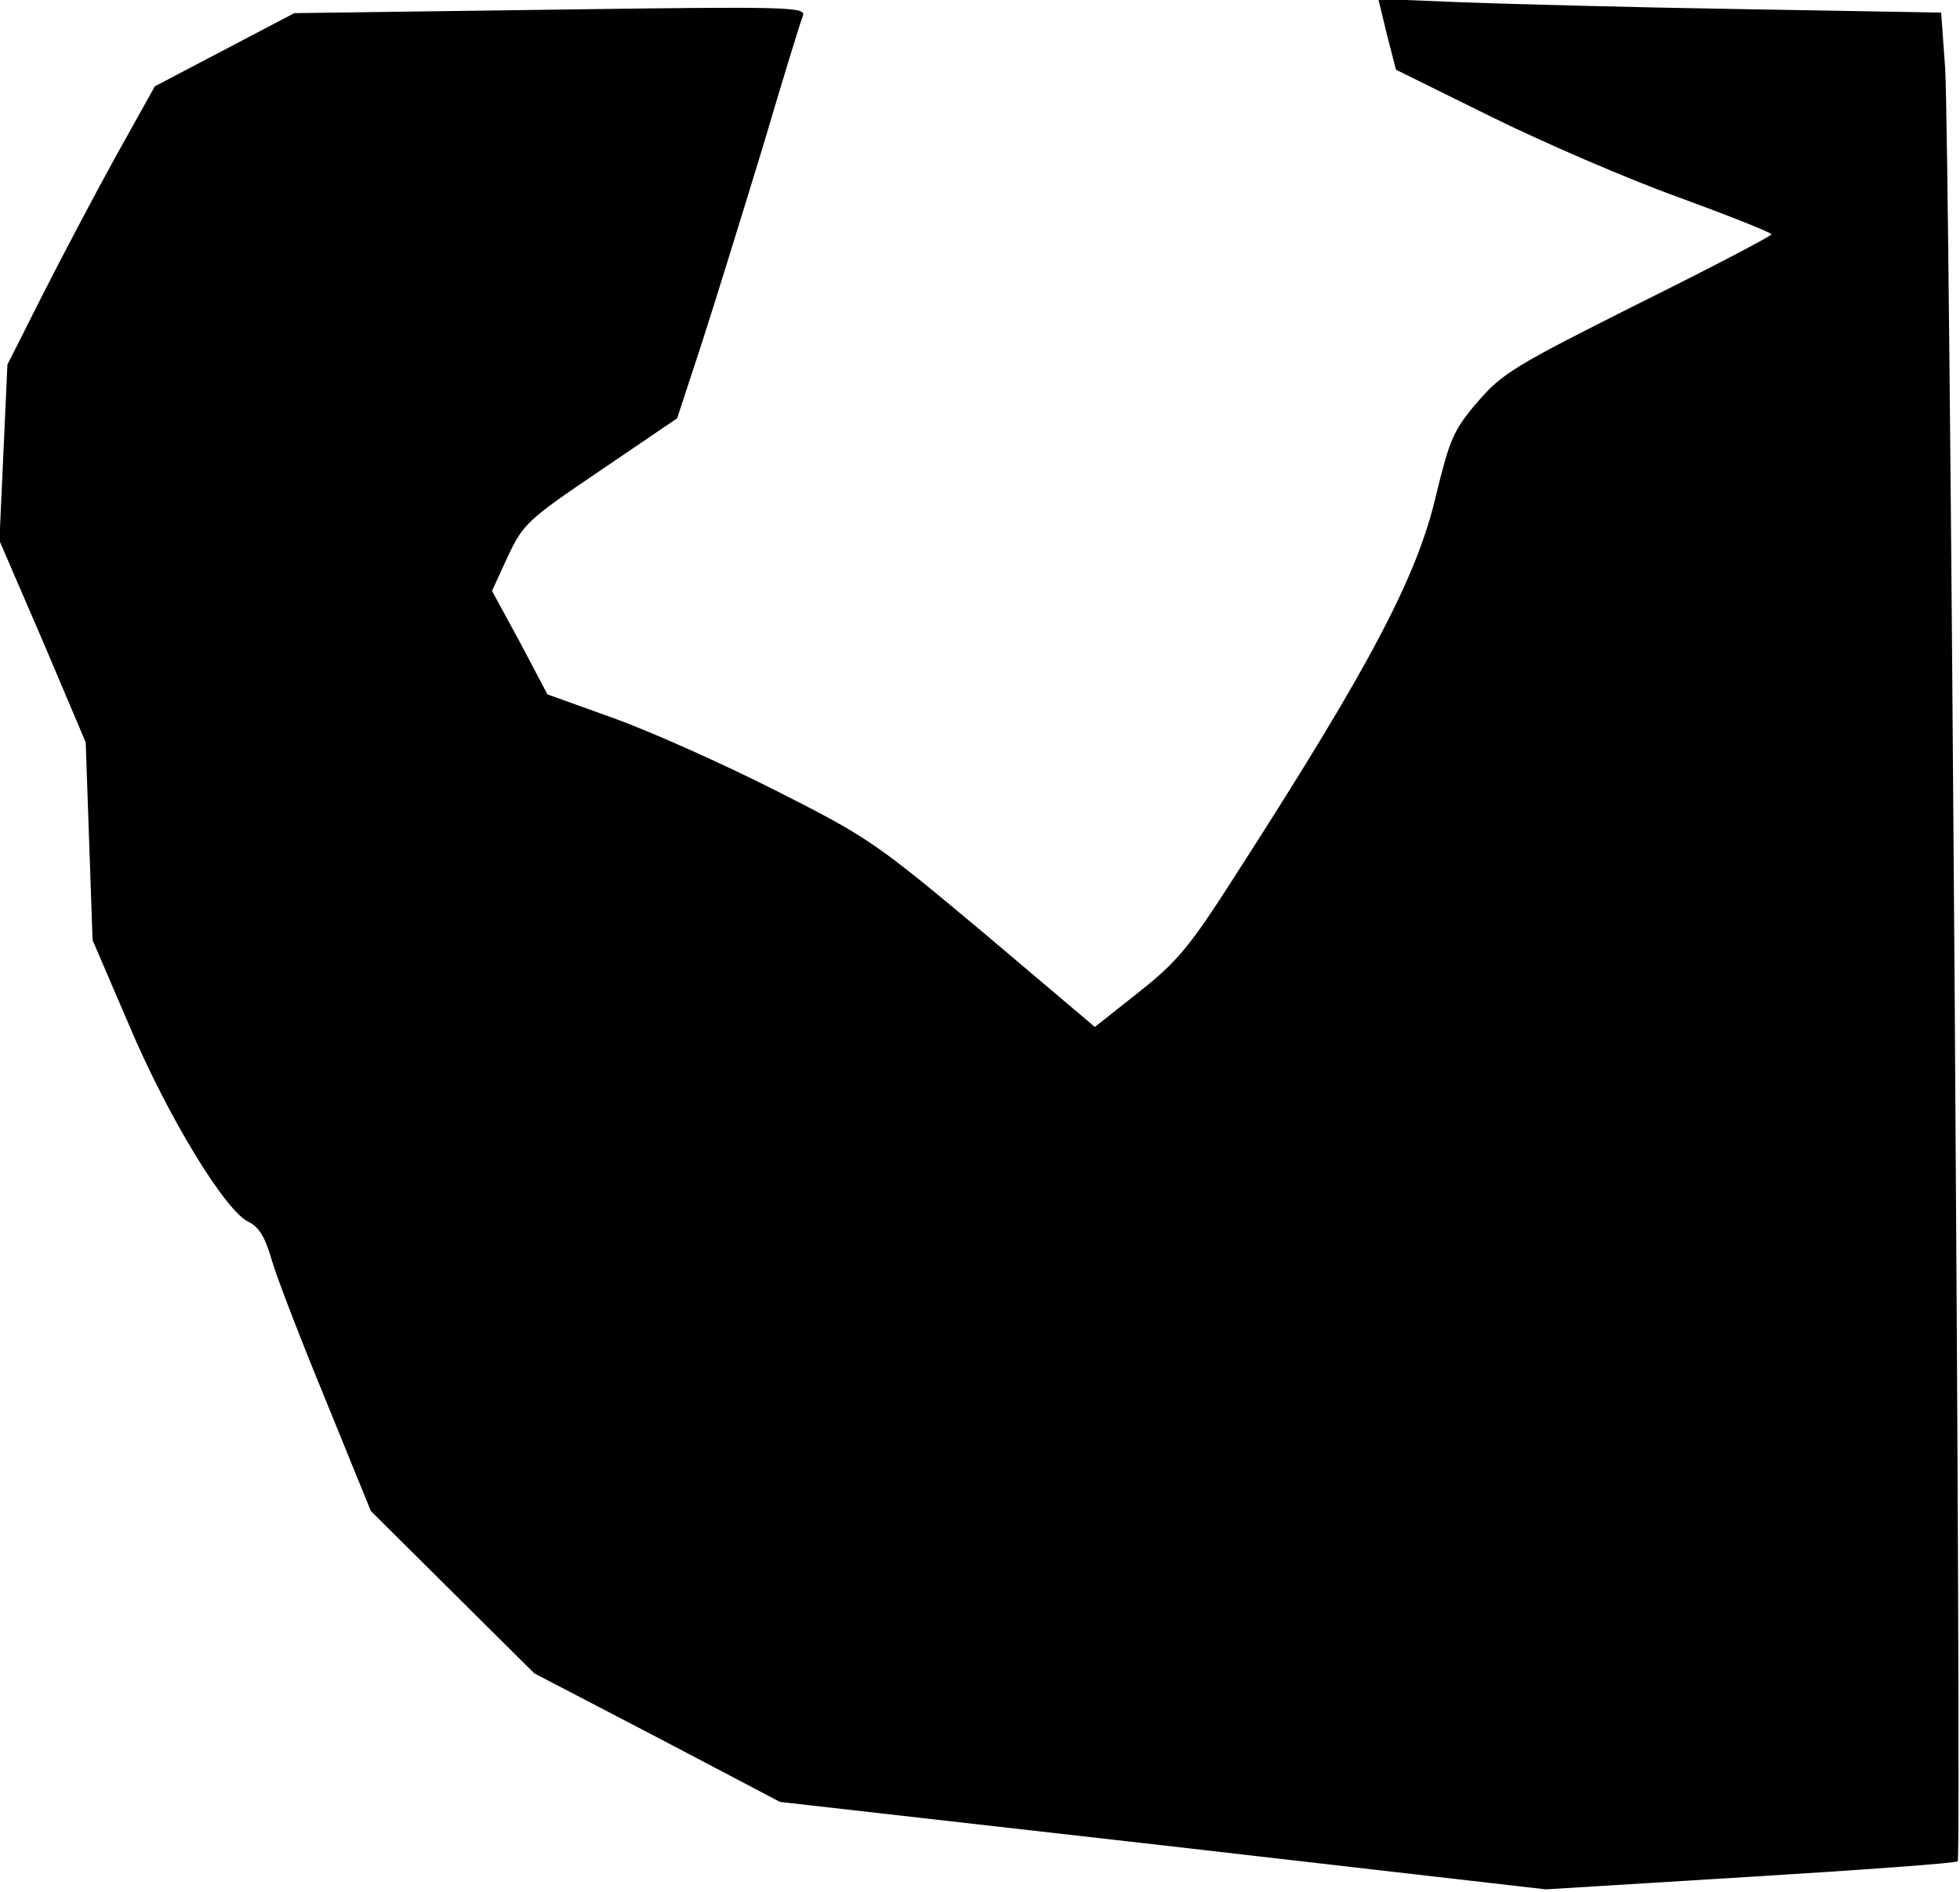 <?xml version="1.0" standalone="no"?>
<!DOCTYPE svg PUBLIC "-//W3C//DTD SVG 20010904//EN"
 "http://www.w3.org/TR/2001/REC-SVG-20010904/DTD/svg10.dtd">
<svg version="1.0" xmlns="http://www.w3.org/2000/svg"
 width="343pt" height="331pt" viewBox="0 0 343 331"
 preserveAspectRatio="xMidYMid meet">
<g transform="translate(0,331) scale(0.1,-0.1)"
fill="#000000" stroke="none">
<path fill="#000000" stroke="none" d="M2427 3250 l16 -62 166 -82 c91 -45
239 -109 328 -141 90 -33 163 -62 163 -65 0 -3 -105 -58 -234 -122 -215 -108
-237 -121 -280 -171 -43 -50 -49 -66 -73 -164 -33 -142 -115 -298 -350 -663
-81 -127 -103 -153 -170 -206 l-77 -61 -195 165 c-190 159 -202 167 -366 250
-93 47 -221 104 -283 126 l-114 41 -48 91 -49 90 28 61 c27 57 35 64 162 150
l134 91 42 128 c23 71 71 226 107 344 35 118 67 223 71 232 6 16 -20 17 -442
11 l-448 -6 -122 -64 -122 -64 -68 -122 c-37 -67 -95 -177 -129 -244 l-61
-121 -7 -154 -7 -154 76 -176 75 -177 6 -173 6 -173 64 -149 c68 -161 169
-326 209 -344 17 -8 29 -26 40 -65 8 -29 51 -140 95 -247 l79 -194 143 -142
143 -142 215 -112 215 -113 670 -76 670 -77 358 22 c197 12 360 24 363 27 7 7
-14 3018 -22 3138 l-7 97 -346 6 c-190 3 -412 9 -493 12 l-146 6 15 -62z"/>
</g>
</svg>
